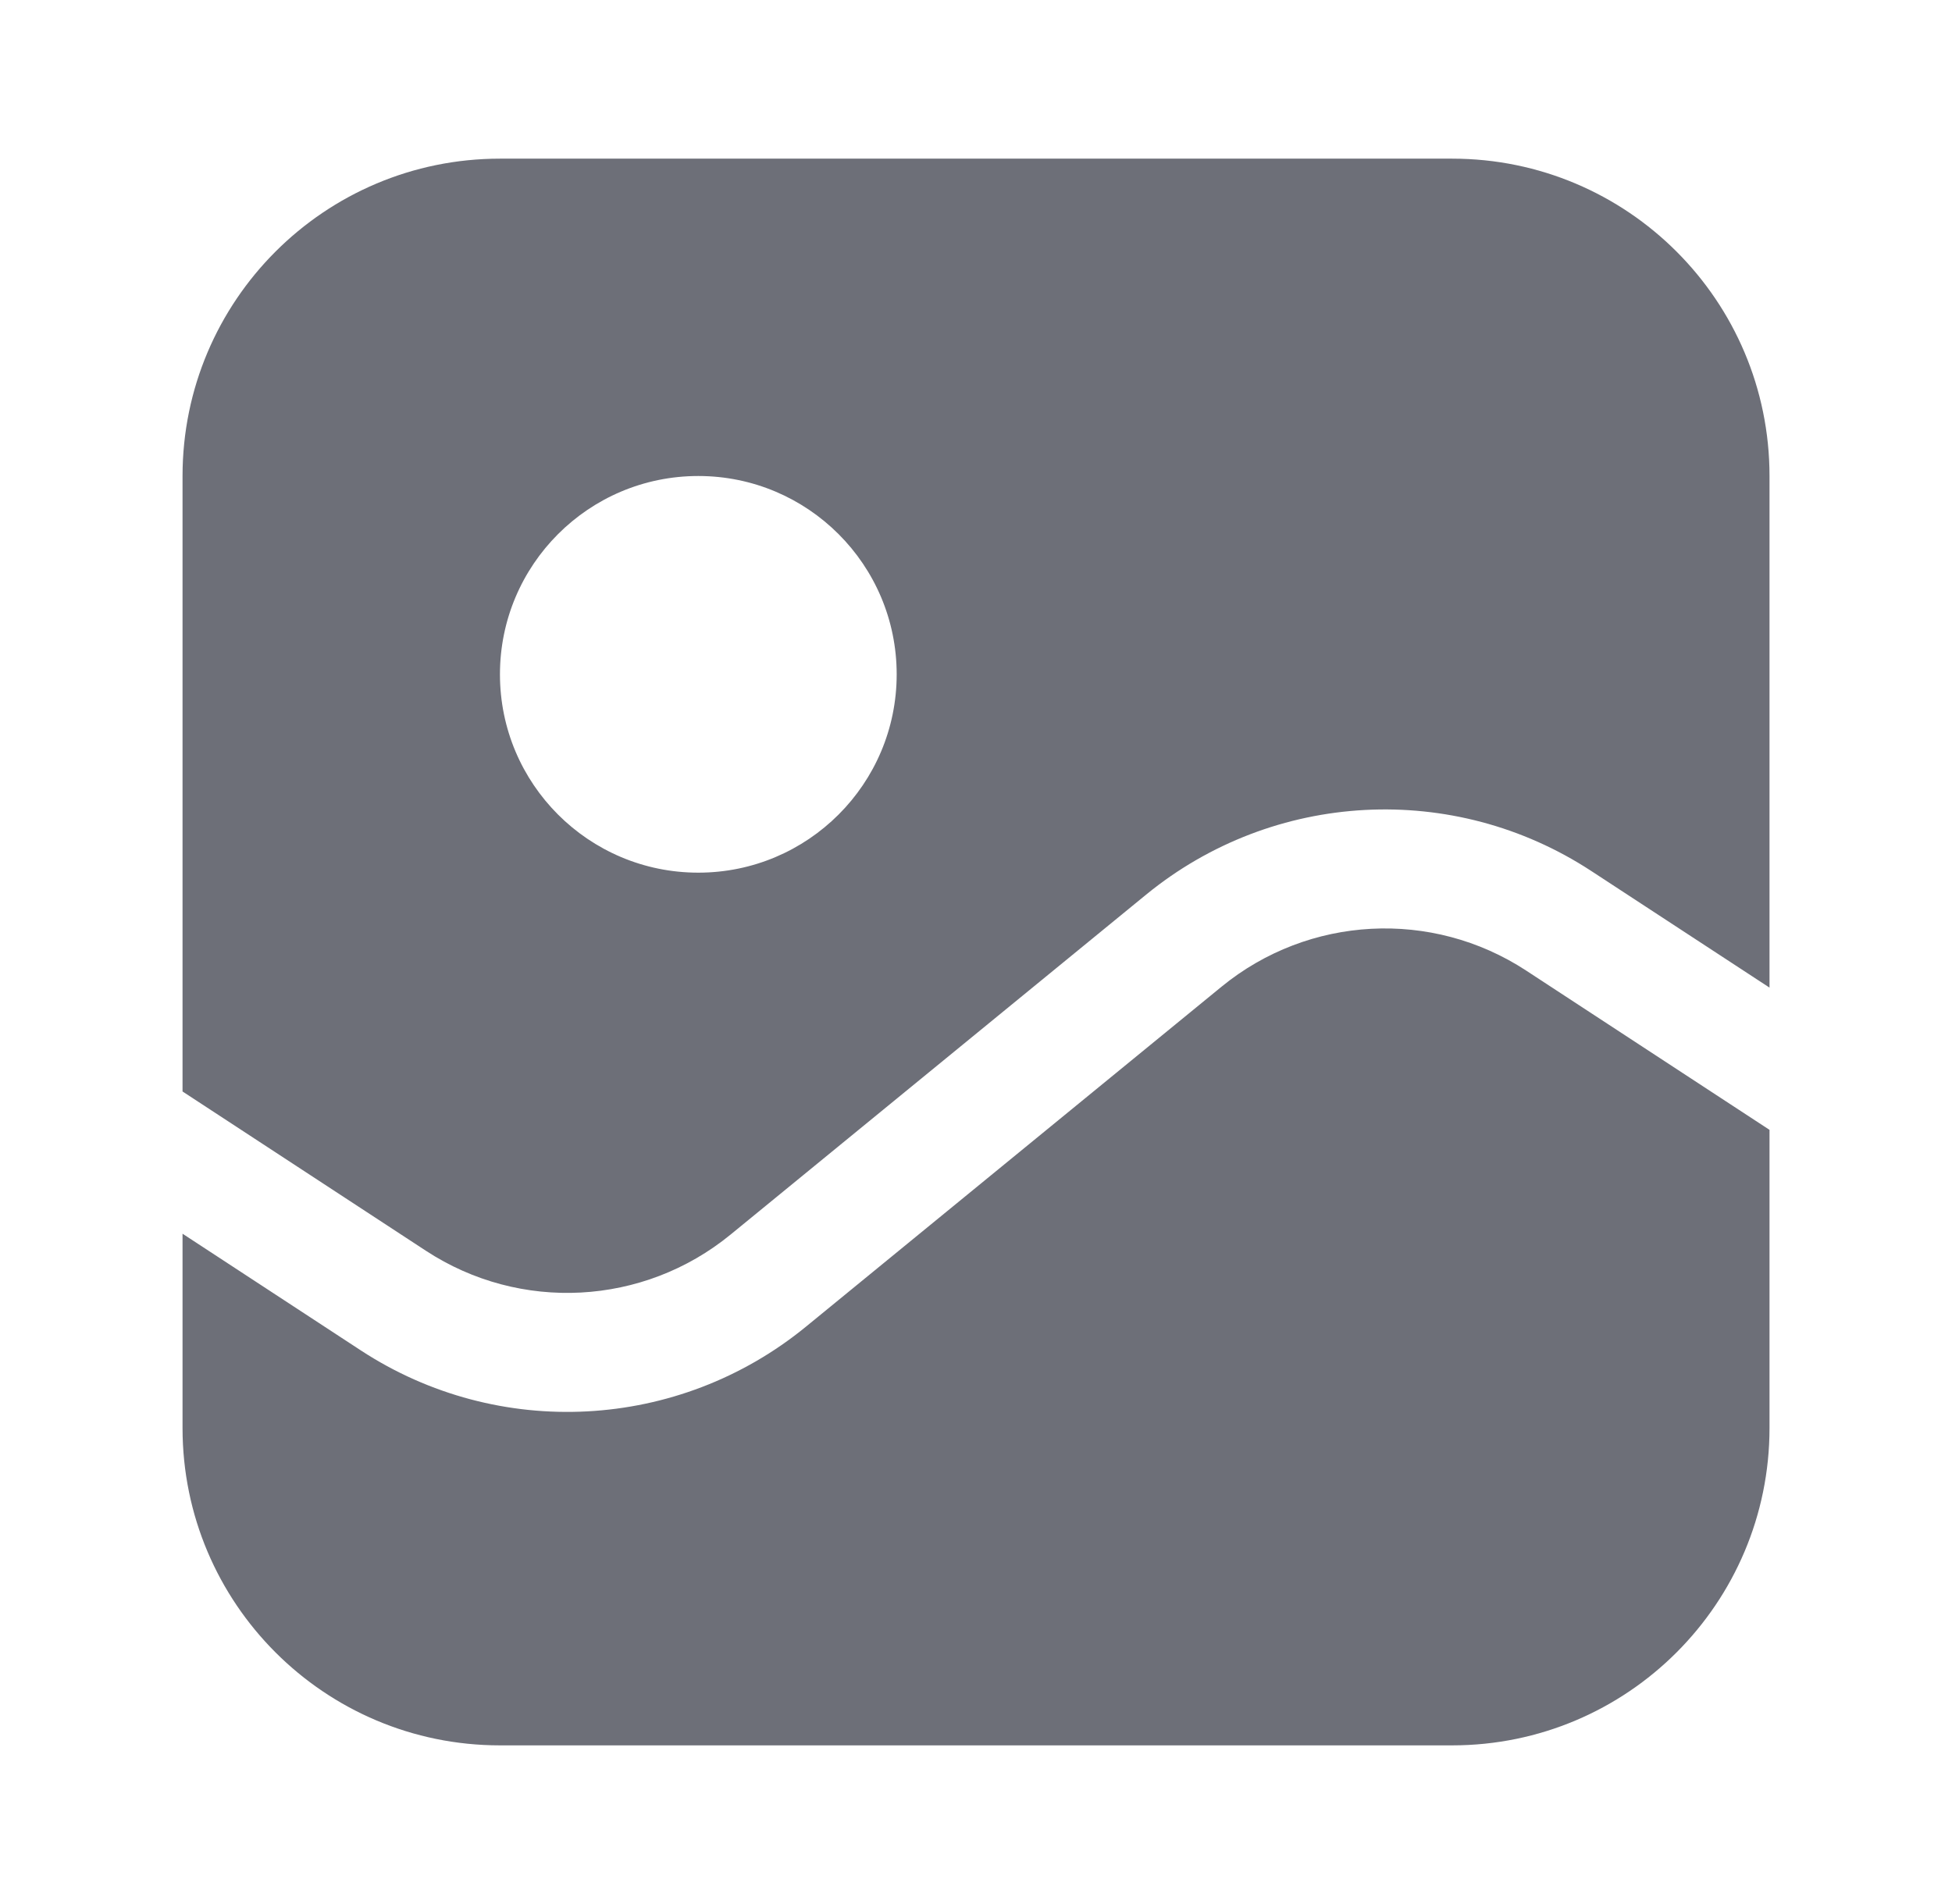 <svg width="41" height="40" viewBox="0 0 41 40" fill="none" xmlns="http://www.w3.org/2000/svg">
<g id="Icon-Image-UIHUT">
<path id="Subtract" fill-rule="evenodd" clip-rule="evenodd" d="M3.834 10C3.834 6.318 6.819 3.333 10.501 3.333H30.501C34.183 3.333 37.167 6.318 37.167 10V20.748L33.423 18.298C30.532 16.405 26.748 16.607 24.074 18.794L15.344 25.937C13.514 27.434 10.925 27.572 8.947 26.277L3.834 22.93V10ZM32.054 20.389L37.167 23.736V30C37.167 33.682 34.183 36.667 30.501 36.667H10.501C6.819 36.667 3.834 33.682 3.834 30V25.918L7.578 28.369C10.469 30.261 14.253 30.06 16.927 27.872L25.657 20.729C27.487 19.232 30.076 19.095 32.054 20.389ZM14.667 18.333C16.968 18.333 18.834 16.468 18.834 14.167C18.834 11.866 16.968 10 14.667 10C12.366 10 10.501 11.866 10.501 14.167C10.501 16.468 12.366 18.333 14.667 18.333Z" fill="#6D6F78"/>
</g>
</svg>
